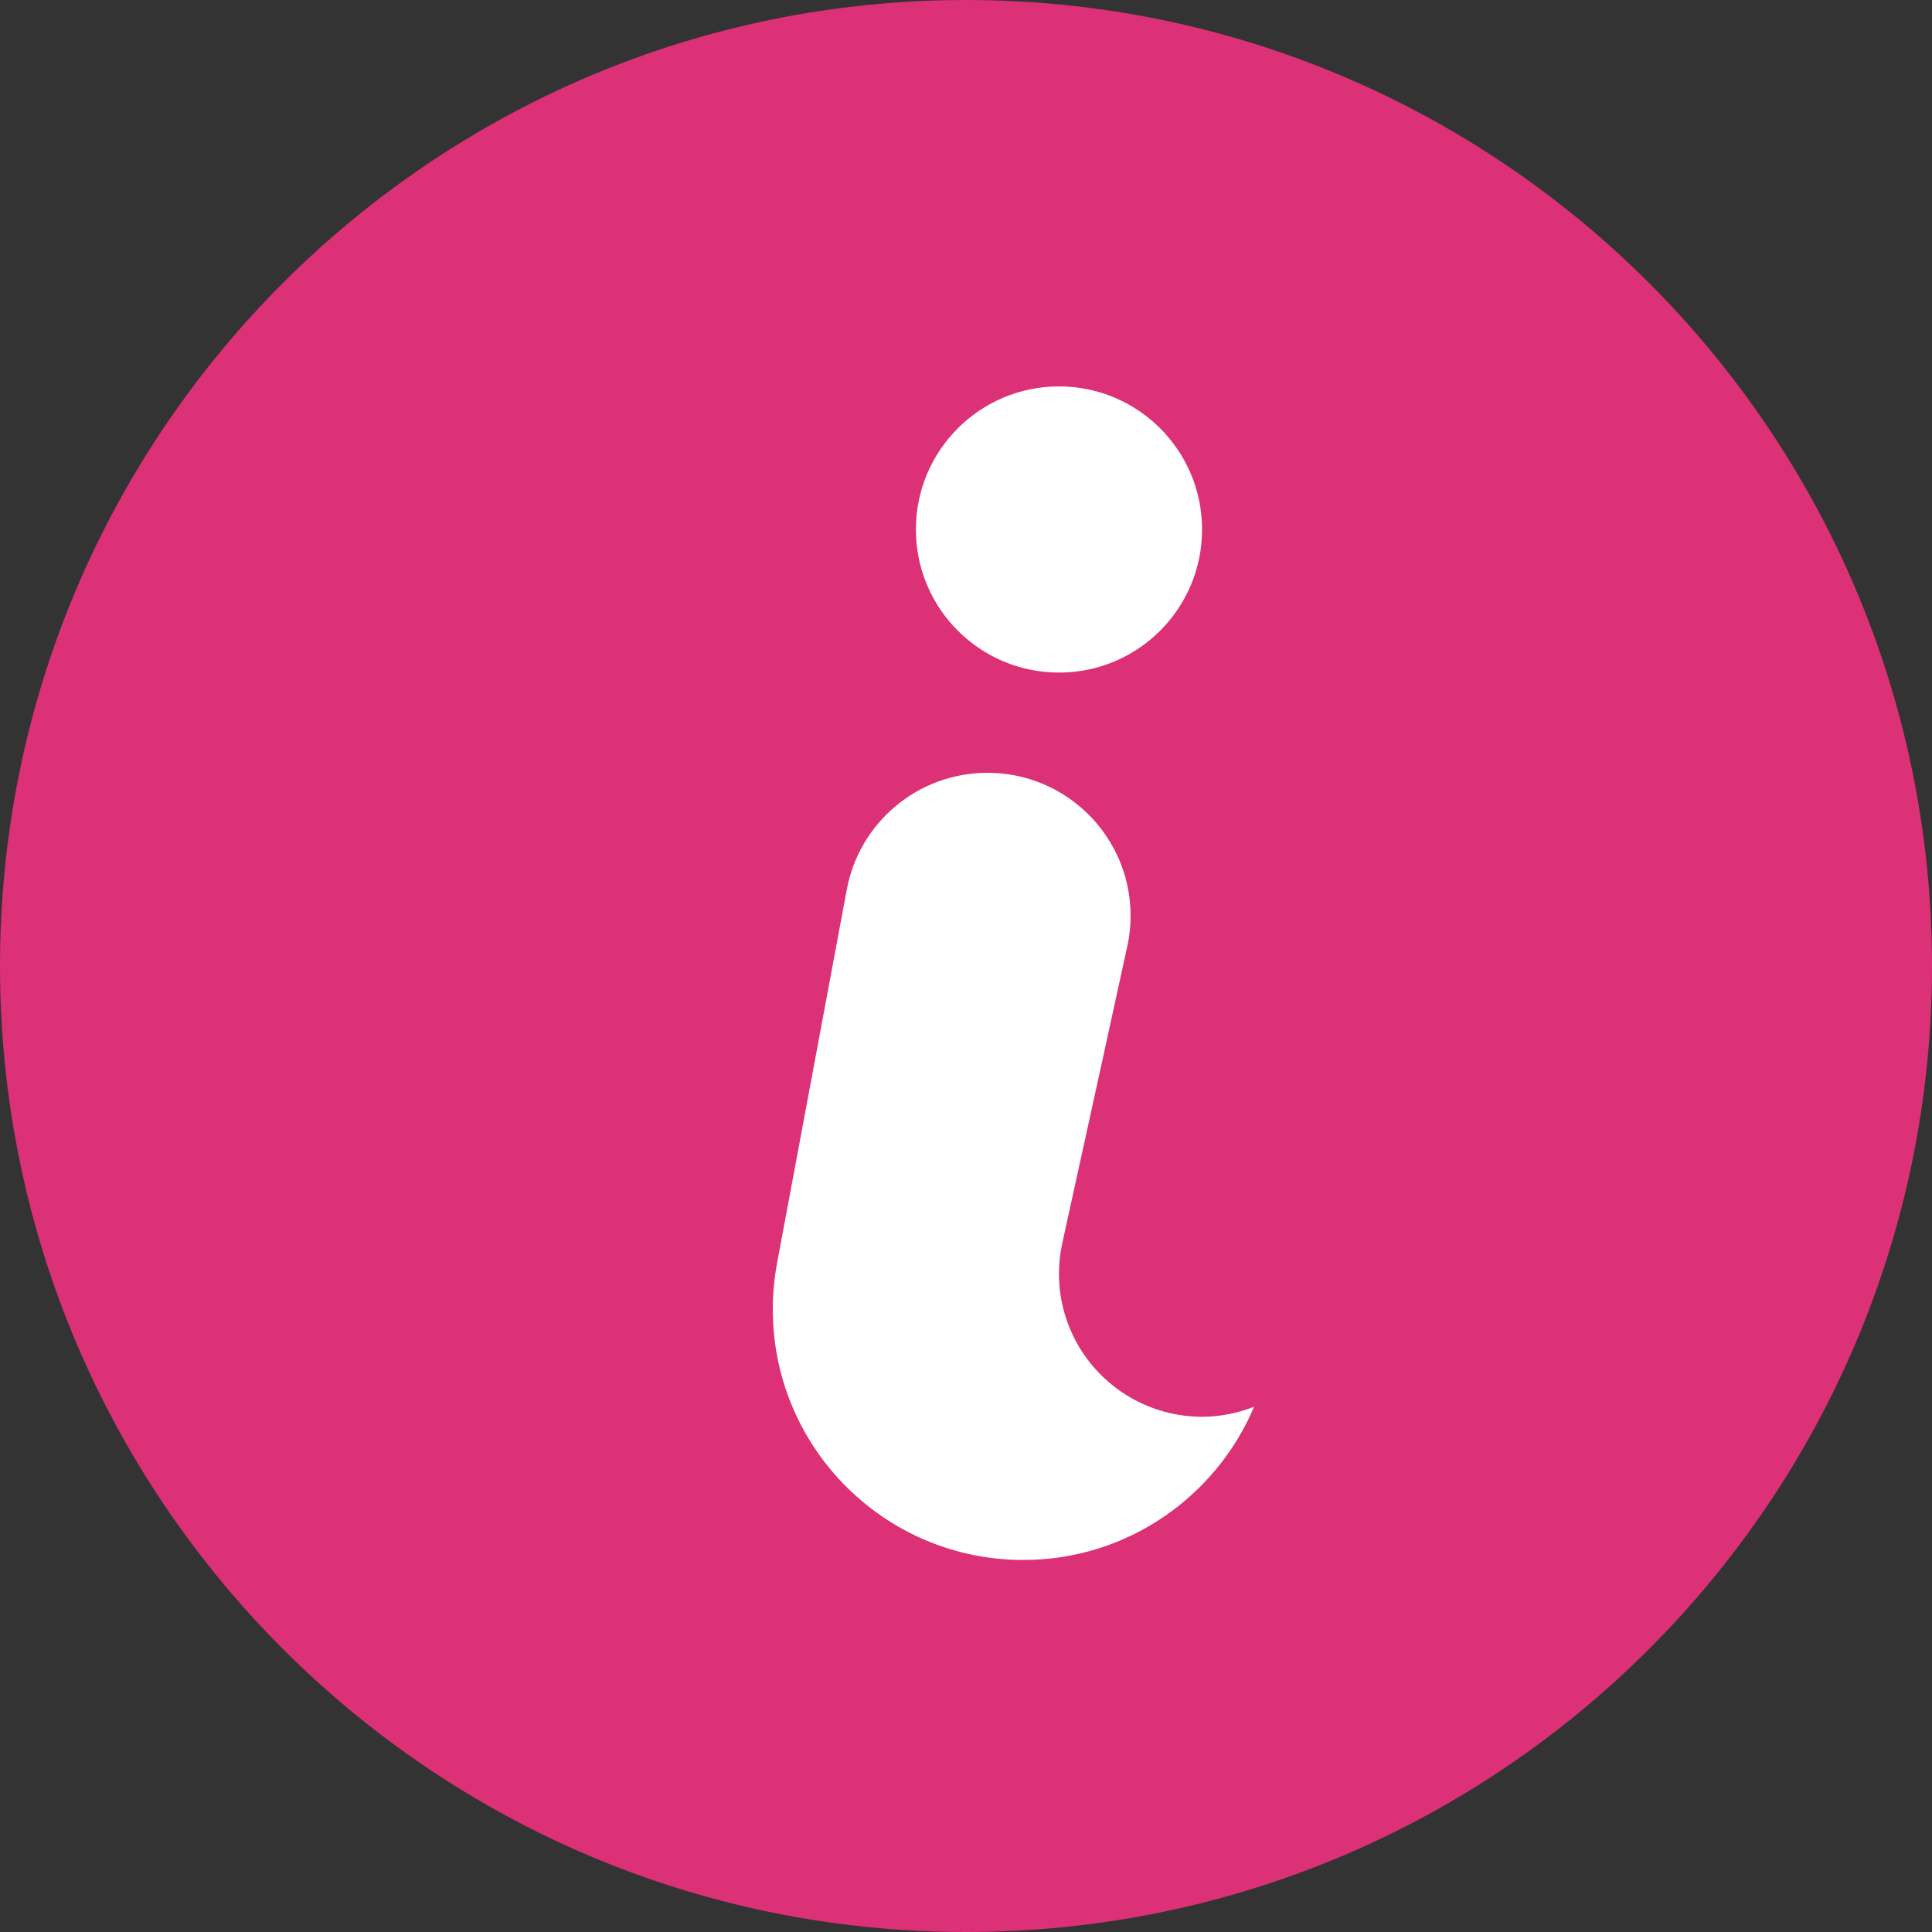 <svg width="16" height="16" viewBox="0 0 16 16" fill="none" xmlns="http://www.w3.org/2000/svg">
<rect x="0" y="0" width="16" height="16" fill="#333333" stroke="none"/>
<path fill-rule="evenodd" clip-rule="evenodd" d="M8 16C12.418 16 16 12.418 16 8C16 3.582 12.418 0 8 0C3.582 0 0 3.582 0 8C0 12.418 3.582 16 8 16Z" fill="url(#paint0_linear)"/>
<path d="M0 4.444C0 5.59 0.928 6.519 2.074 6.519C2.934 6.519 3.671 5.995 3.986 5.25C3.852 5.302 3.708 5.333 3.556 5.333C3.124 5.333 2.746 5.102 2.538 4.757C2.432 4.579 2.37 4.371 2.37 4.148C2.37 4.061 2.38 3.975 2.398 3.893L2.71 2.47L2.935 1.44C2.943 1.404 2.95 1.367 2.954 1.329C2.96 1.282 2.963 1.234 2.963 1.185C2.963 0.963 2.902 0.754 2.795 0.576C2.588 0.231 2.21 0 1.778 0C1.198 0 0.715 0.416 0.613 0.966L0.035 4.062C0.012 4.186 0 4.314 0 4.444Z" transform="translate(6.4 6.4)" fill="white"/>
<path fill-rule="evenodd" clip-rule="evenodd" d="M1.185 0C1.84 0 2.37 0.531 2.37 1.185C2.37 1.84 1.84 2.37 1.185 2.37C0.531 2.37 0 1.84 0 1.185C0 0.531 0.53 0 1.185 0Z" transform="translate(7.585 3.2)" fill="white"/>
<defs>
<linearGradient id="paint0_linear" x2="1" gradientUnits="userSpaceOnUse" gradientTransform="scale(18.735) rotate(45)">
<stop stop-color="#DC3077"/>
<stop offset="0.51" stop-color="#DC3077"/>
<stop offset="0.568" stop-color="#DC3077"/>
<stop offset="1" stop-color="#DC3077"/>
</linearGradient>
</defs>
</svg>
